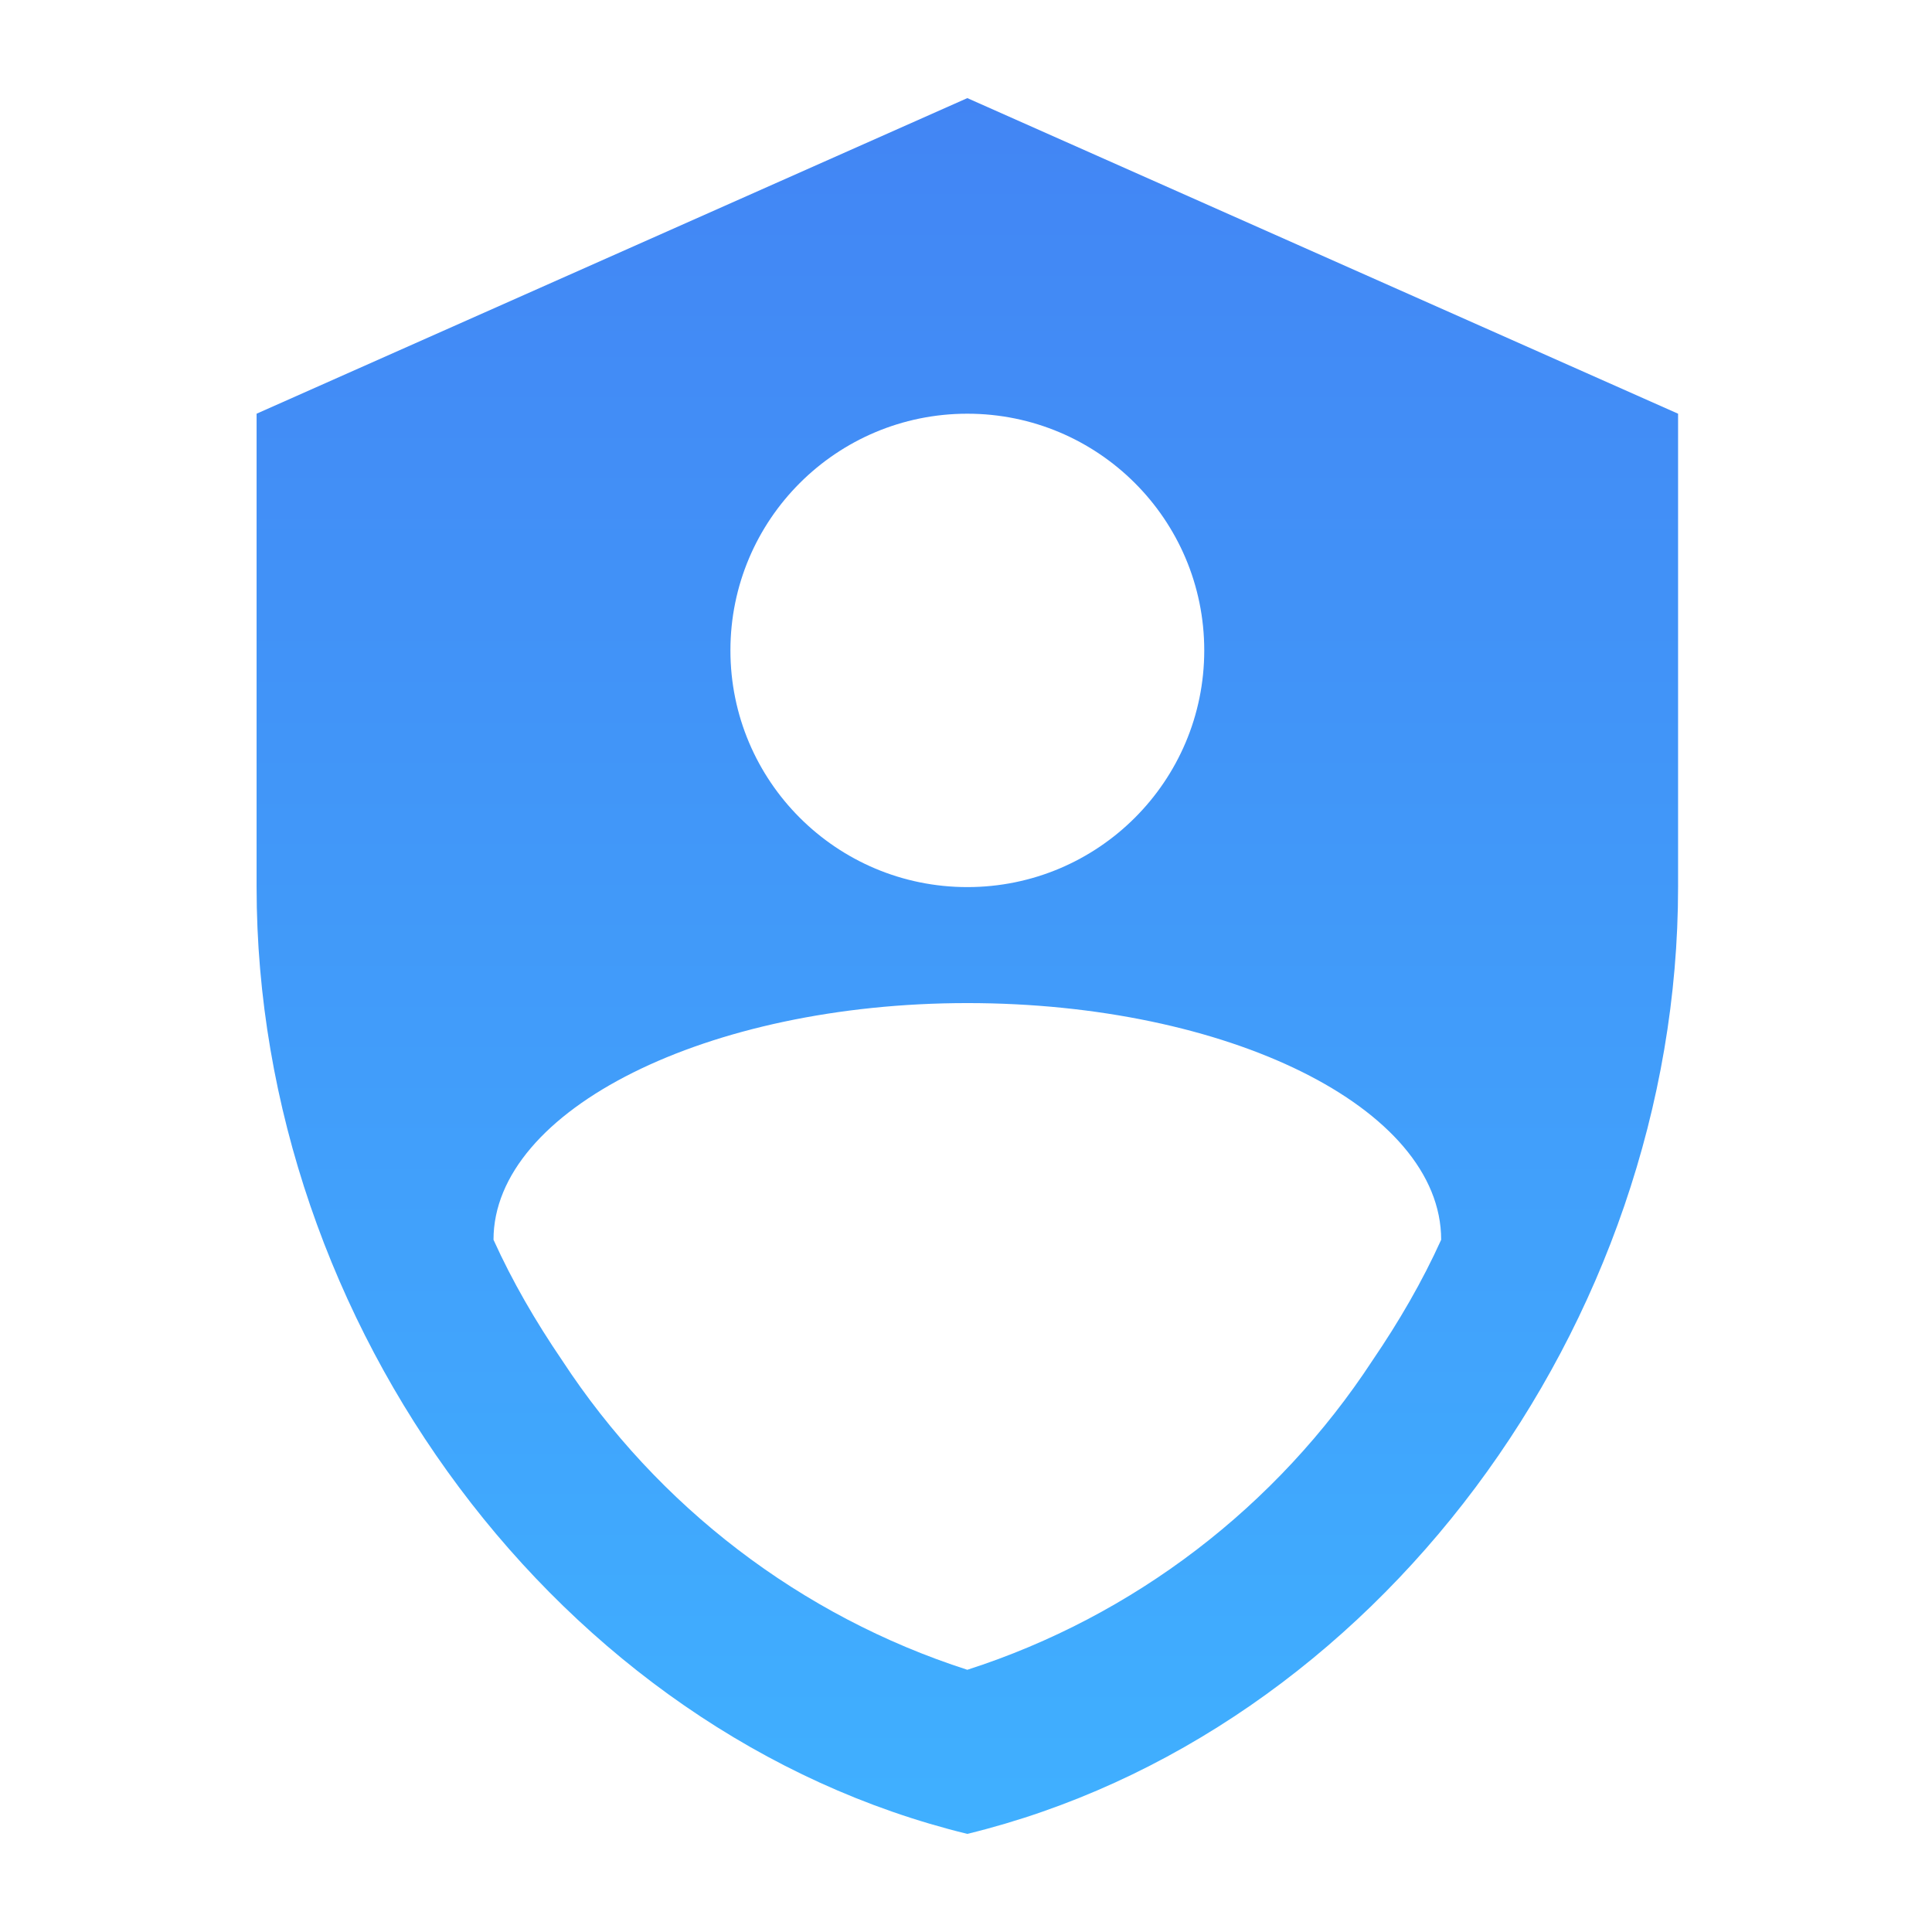 <?xml version="1.0" encoding="UTF-8"?>
<svg width="256px" height="256px" viewBox="0 0 256 256" version="1.1" xmlns="http://www.w3.org/2000/svg" xmlns:xlink="http://www.w3.org/1999/xlink">
    <!-- Generator: Sketch 55.1 (78136) - https://sketchapp.com -->
    <title>myaccount_256</title>
    <desc>Created with Sketch.</desc>
    <defs>
        <linearGradient x1="50%" y1="0%" x2="50%" y2="100%" id="linearGradient-1">
            <stop stop-color="#4285F4" offset="0%"></stop>
            <stop stop-color="#40B0FF" offset="100%"></stop>
        </linearGradient>
    </defs>
    <g id="myaccount_256" stroke="none" stroke-width="1" fill="none" fill-rule="evenodd">
        <g id="shield-account" transform="translate(34, 13)" fill="url(#linearGradient-1)" fill-rule="nonzero">
            <path d="M94.177,0 L0,41.818 L0,104.545 C0,162.568 40.182,216.827 94.177,230 C148.172,216.827 188.354,162.568 188.354,104.545 L188.354,41.818 L94.177,0 L94.177,0 Z M94.177,41.818 C111.514,41.818 125.569,55.86 125.569,73.182 C125.569,90.503 111.514,104.545 94.177,104.545 C76.839,104.545 62.785,90.503 62.785,73.182 C62.785,55.86 76.839,41.818 94.177,41.818 L94.177,41.818 Z M147.858,167.273 C135.196,186.614 116.256,201.145 94.177,208.255 C72.098,201.145 53.158,186.614 40.496,167.273 C36.938,162.045 33.904,156.818 31.392,151.277 C31.392,134.027 59.75,119.914 94.177,119.914 C128.604,119.914 156.962,133.714 156.962,151.277 C154.45,156.818 151.416,162.045 147.858,167.273 Z" id="Shape"></path>
        </g>
    </g>
</svg>